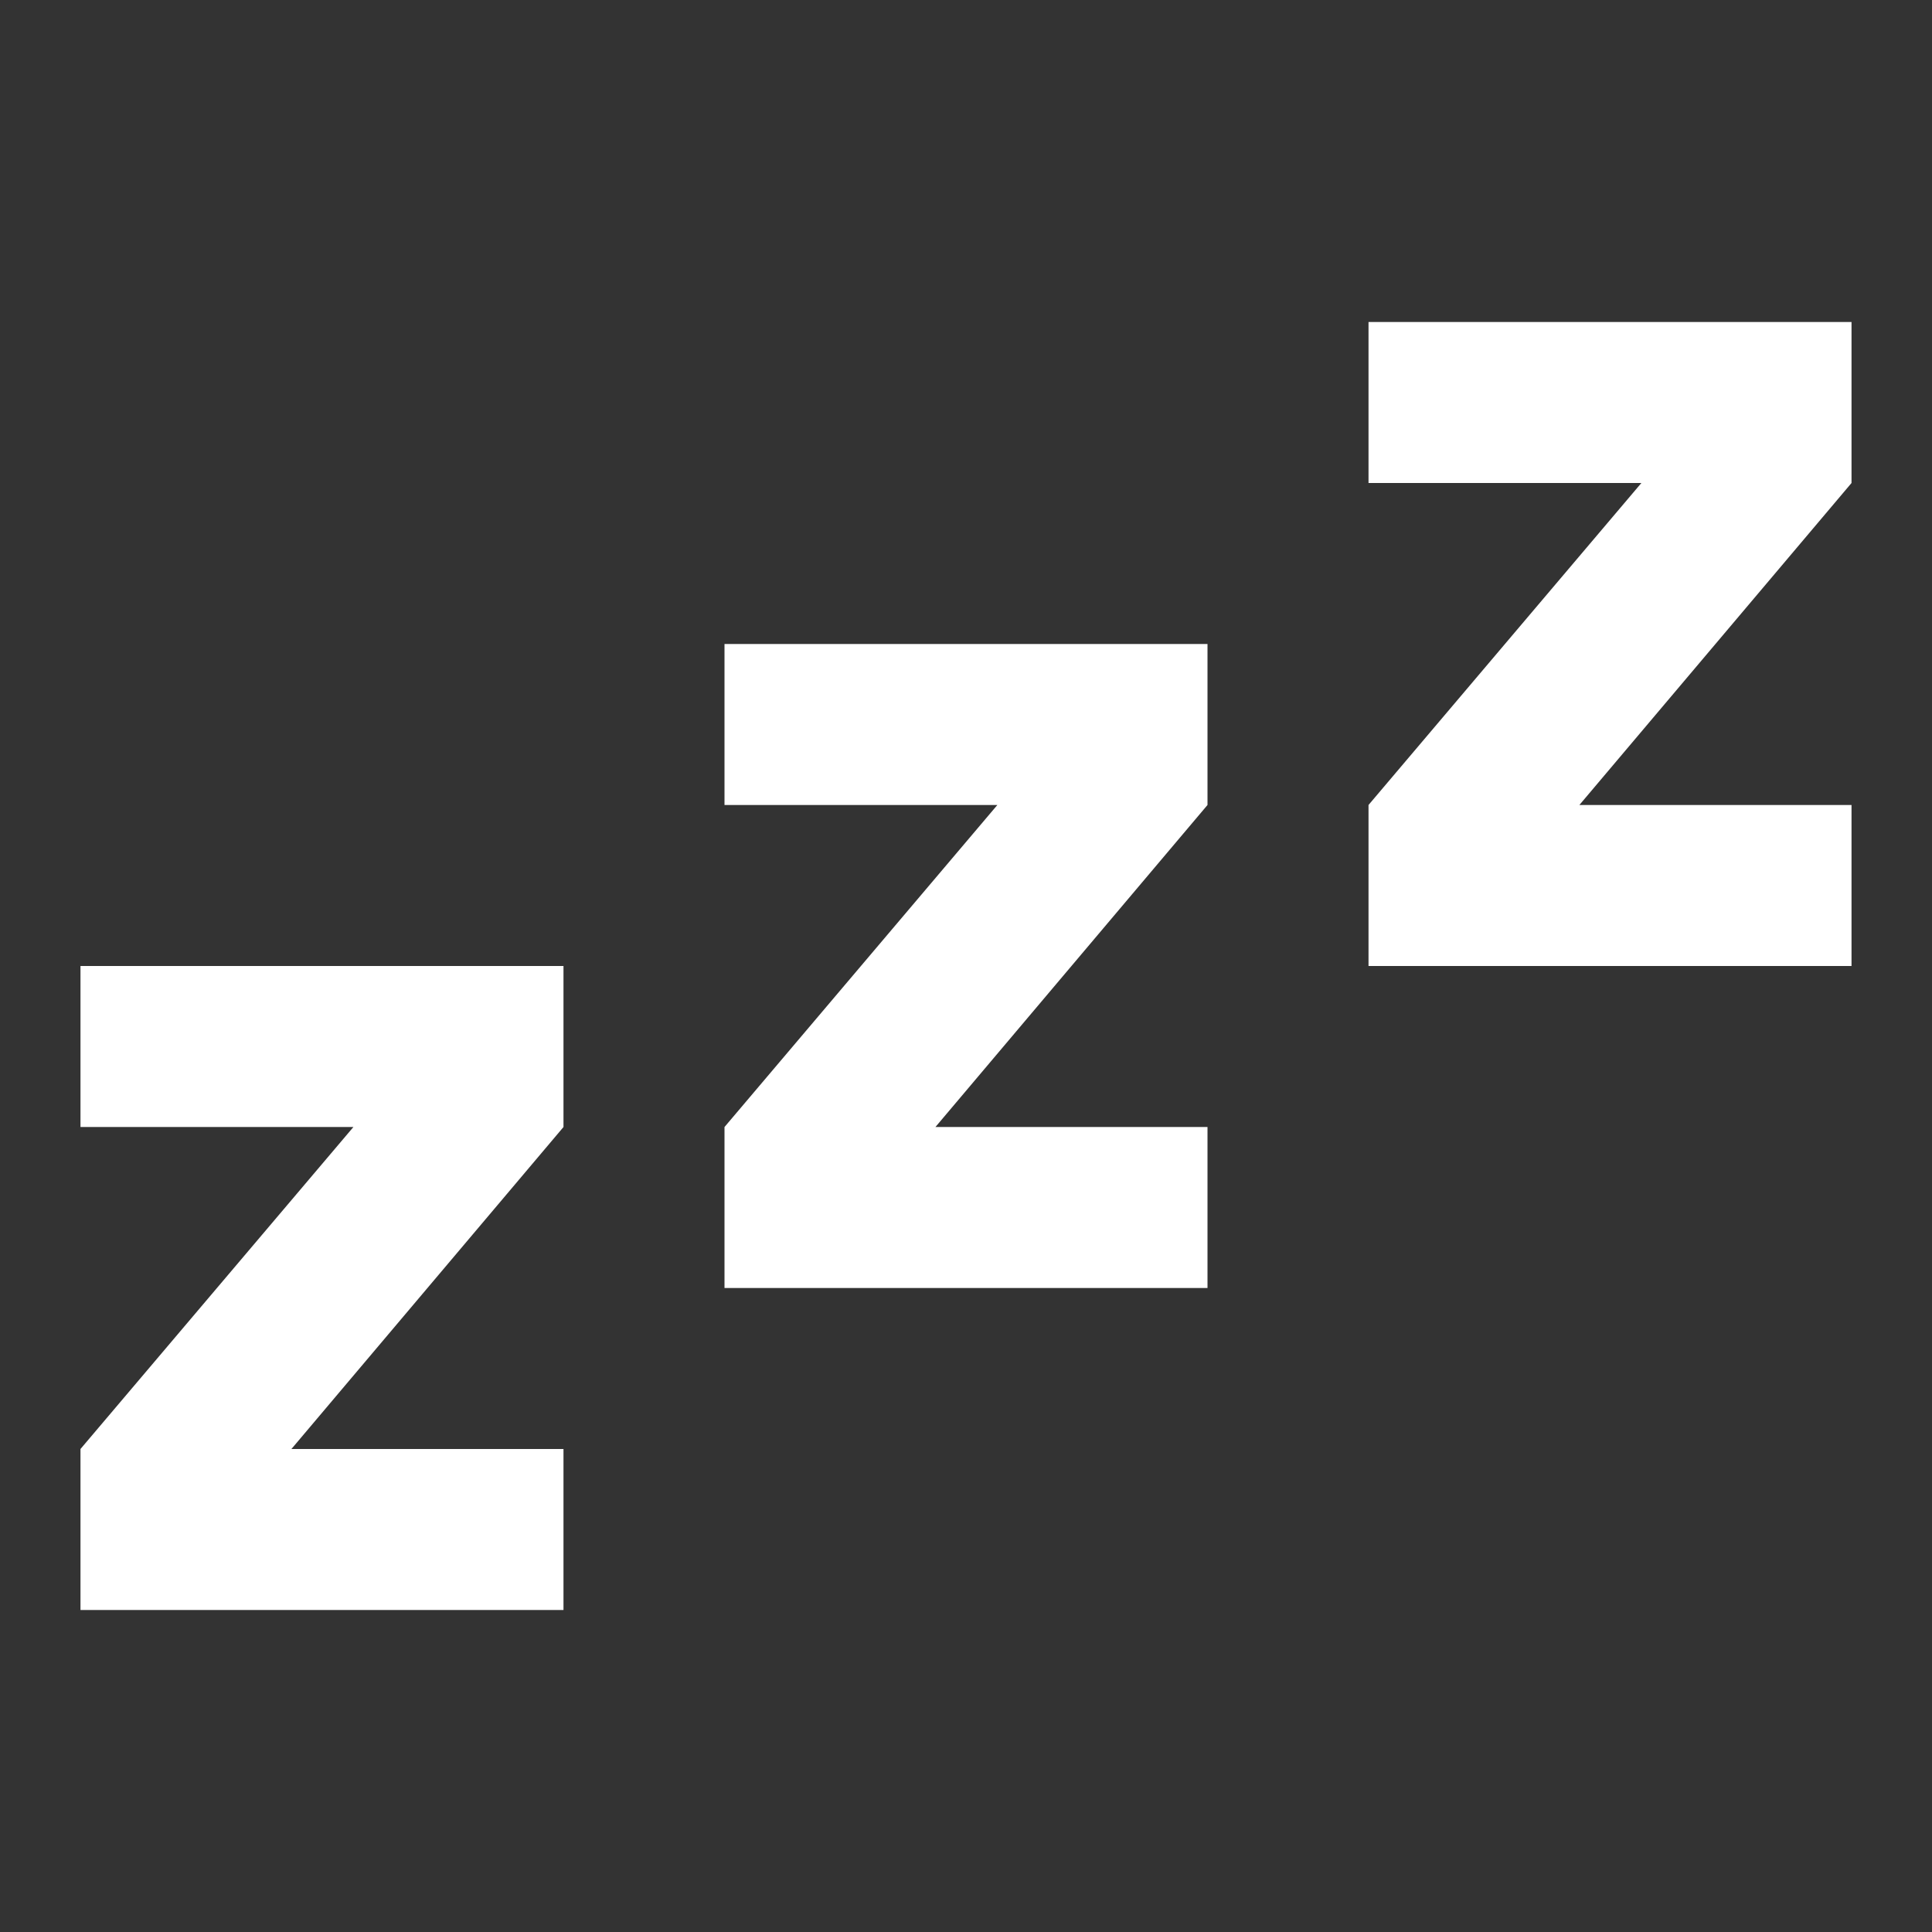 <?xml version="1.0" encoding="UTF-8"?>
<svg xmlns="http://www.w3.org/2000/svg" xmlns:xlink="http://www.w3.org/1999/xlink" width="140px" height="140px" viewBox="0 0 140 140" version="1.1">
<rect x="0" y="0" width="140" height="140" fill="#333333" stroke="none"/>
<g id="surface1">
<path style=" stroke:none;fill-rule:nonzero;fill:rgb(100%,100%,100%);fill-opacity:1;" d="M 134.168 70 L 99.168 70 L 99.168 58.332 L 118.941 35 L 99.168 35 L 99.168 23.332 L 134.168 23.332 L 134.168 35 L 114.449 58.332 L 134.168 58.332 L 134.168 70 M 87.5 93.332 L 52.5 93.332 L 52.5 81.668 L 72.273 58.332 L 52.5 58.332 L 52.5 46.668 L 87.5 46.668 L 87.5 58.332 L 67.785 81.668 L 87.5 81.668 L 87.5 93.332 M 40.832 116.668 L 5.832 116.668 L 5.832 105 L 25.609 81.668 L 5.832 81.668 L 5.832 70 L 40.832 70 L 40.832 81.668 L 21.117 105 L 40.832 105 Z M 40.832 116.668 "/>
</g>
</svg>